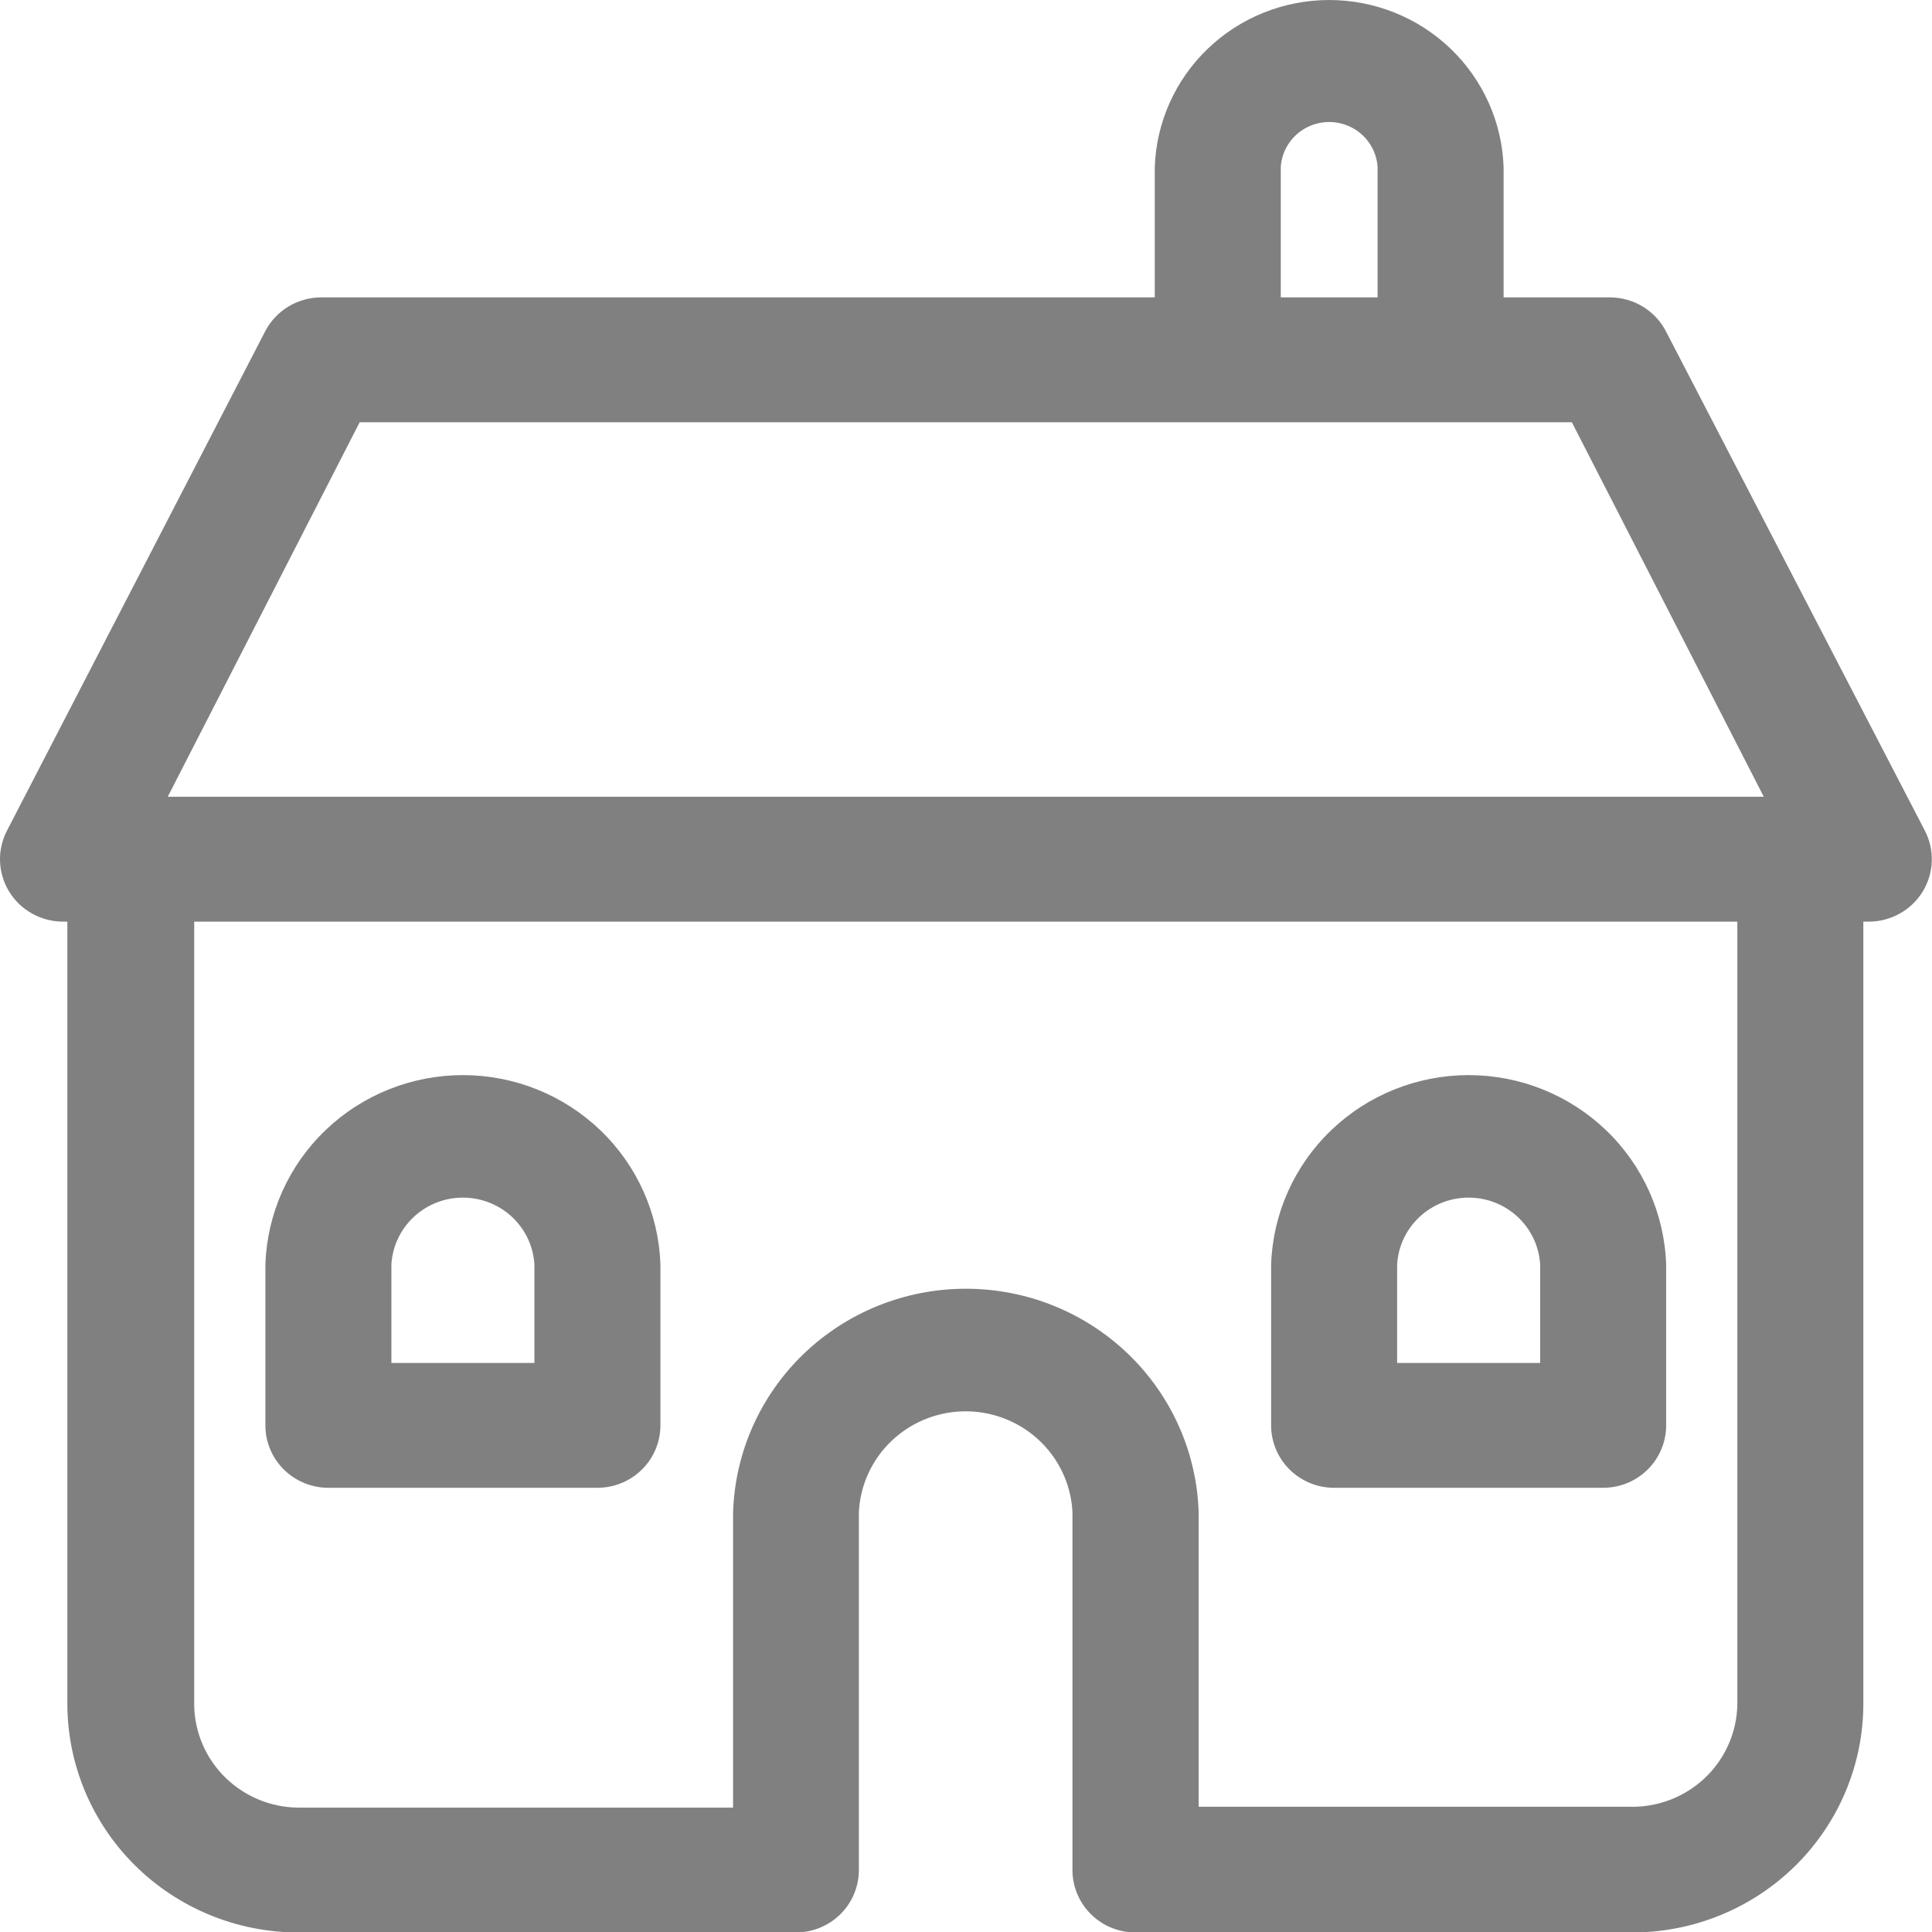 <?xml version="1.0" encoding="UTF-8" standalone="no"?>
<svg
   xmlns:dc="http://purl.org/dc/elements/1.1/"
   xmlns:cc="http://creativecommons.org/ns#"
   xmlns:rdf="http://www.w3.org/1999/02/22-rdf-syntax-ns#"
   xmlns:svg="http://www.w3.org/2000/svg"
   xmlns="http://www.w3.org/2000/svg"
   xmlns:xlink="http://www.w3.org/1999/xlink"
   xmlns:sodipodi="http://sodipodi.sourceforge.net/DTD/sodipodi-0.dtd"
   xmlns:inkscape="http://www.inkscape.org/namespaces/inkscape"
   data-name="Layer 1"
   viewBox="0 0 100 100"
   x="0px"
   y="0px"
   version="1.1"
   id="svg103"
   sodipodi:docname="home_gray.svg"
   width="100"
   height="100"
   inkscape:version="0.92.5 (2060ec1f9f, 2020-04-08)">
  <defs
     id="defs107">
    <clipPath
       clipPathUnits="userSpaceOnUse"
       id="clipPath524">
      <use
         x="0"
         y="0"
         xlink:href="#g520"
         id="use526"
         width="100%"
         height="100%" />
    </clipPath>
  </defs>
  <sodipodi:namedview
     id="namedview105"
     pagecolor="#ffffff"
     bordercolor="#666666"
     borderopacity="1.0"
     inkscape:pageshadow="2"
     inkscape:pageopacity="0.0"
     inkscape:pagecheckerboard="0"
     showgrid="false"
     height="100px"
     fit-margin-top="0"
     fit-margin-left="0"
     fit-margin-right="0"
     fit-margin-bottom="0"
     inkscape:zoom="5.28"
     inkscape:cx="21.21722"
     inkscape:cy="62.405303"
     inkscape:window-width="1920"
     inkscape:window-height="977"
     inkscape:window-x="0"
     inkscape:window-y="24"
     inkscape:window-maximized="1"
     inkscape:current-layer="svg103" />
  <title
     id="title89">07</title>
  <g
     id="g534"
     style="fill:#808080">
    <g
       id="g522"
       clip-path="url(#clipPath524)"
       style="fill:#808080">
      <g
         inkscape:label="Clip"
         id="g520"
         style="fill:#808080">
        <g
           data-name="Group"
           id="g97"
           transform="matrix(1.087,0,0,1.077,-4.362,-3.993)"
           style="fill:#808080">
          <path
             data-name="Compound Path"
             d="M 83.36,19.67 A 3,3 0 0 0 80.69,18 H 75.61 V 11.73 A 8.31,8.31 0 0 0 59,11.73 V 18 H 19.31 a 3,3 0 0 0 -2.67,1.63 L 4.37,43.58 A 3,3 0 0 0 7,48 h 0.22 v 37.58 a 11,11 0 0 0 11,11 h 23.69 a 3,3 0 0 0 3,-3 V 76.4 a 5.09,5.09 0 0 1 10.17,0 v 17.18 a 3,3 0 0 0 3,3 h 23.66 a 11,11 0 0 0 11,-11 V 48 H 93 a 3,3 0 0 0 2.67,-4.37 z M 65,11.73 a 2.31,2.31 0 0 1 4.61,0 V 18 H 65 Z M 21.14,24 H 78.86 L 88,42 H 12 Z m 65.6,61.54 a 5,5 0 0 1 -5,5 H 61.09 V 76.4 a 11.09,11.09 0 0 0 -22.17,0 V 90.58 H 18.26 a 5,5 0 0 1 -5,-5 V 48 h 73.48 z"
             id="path91"
             inkscape:connector-curvature="0"
             style="fill:#808080" />
          <path
             data-name="Compound Path"
             d="m 19.65,75.21 h 12.81 a 3,3 0 0 0 3,-3 v -7.73 a 9.41,9.41 0 0 0 -18.81,0 v 7.72 a 3,3 0 0 0 3,3.01 z m 3,-10.72 a 3.41,3.41 0 0 1 6.81,0 v 4.72 h -6.81 z"
             id="path93"
             inkscape:connector-curvature="0"
             style="fill:#808080" />
          <path
             data-name="Compound Path"
             d="m 67.54,75.21 h 12.81 a 3,3 0 0 0 3,-3 v -7.73 a 9.41,9.41 0 0 0 -18.81,0 v 7.72 a 3,3 0 0 0 3,3.01 z m 3,-10.72 a 3.41,3.41 0 0 1 6.81,0 v 4.72 h -6.81 z"
             id="path95"
             inkscape:connector-curvature="0"
             style="fill:#808080" />
        </g>
      </g>
    </g>
  </g>
</svg>
